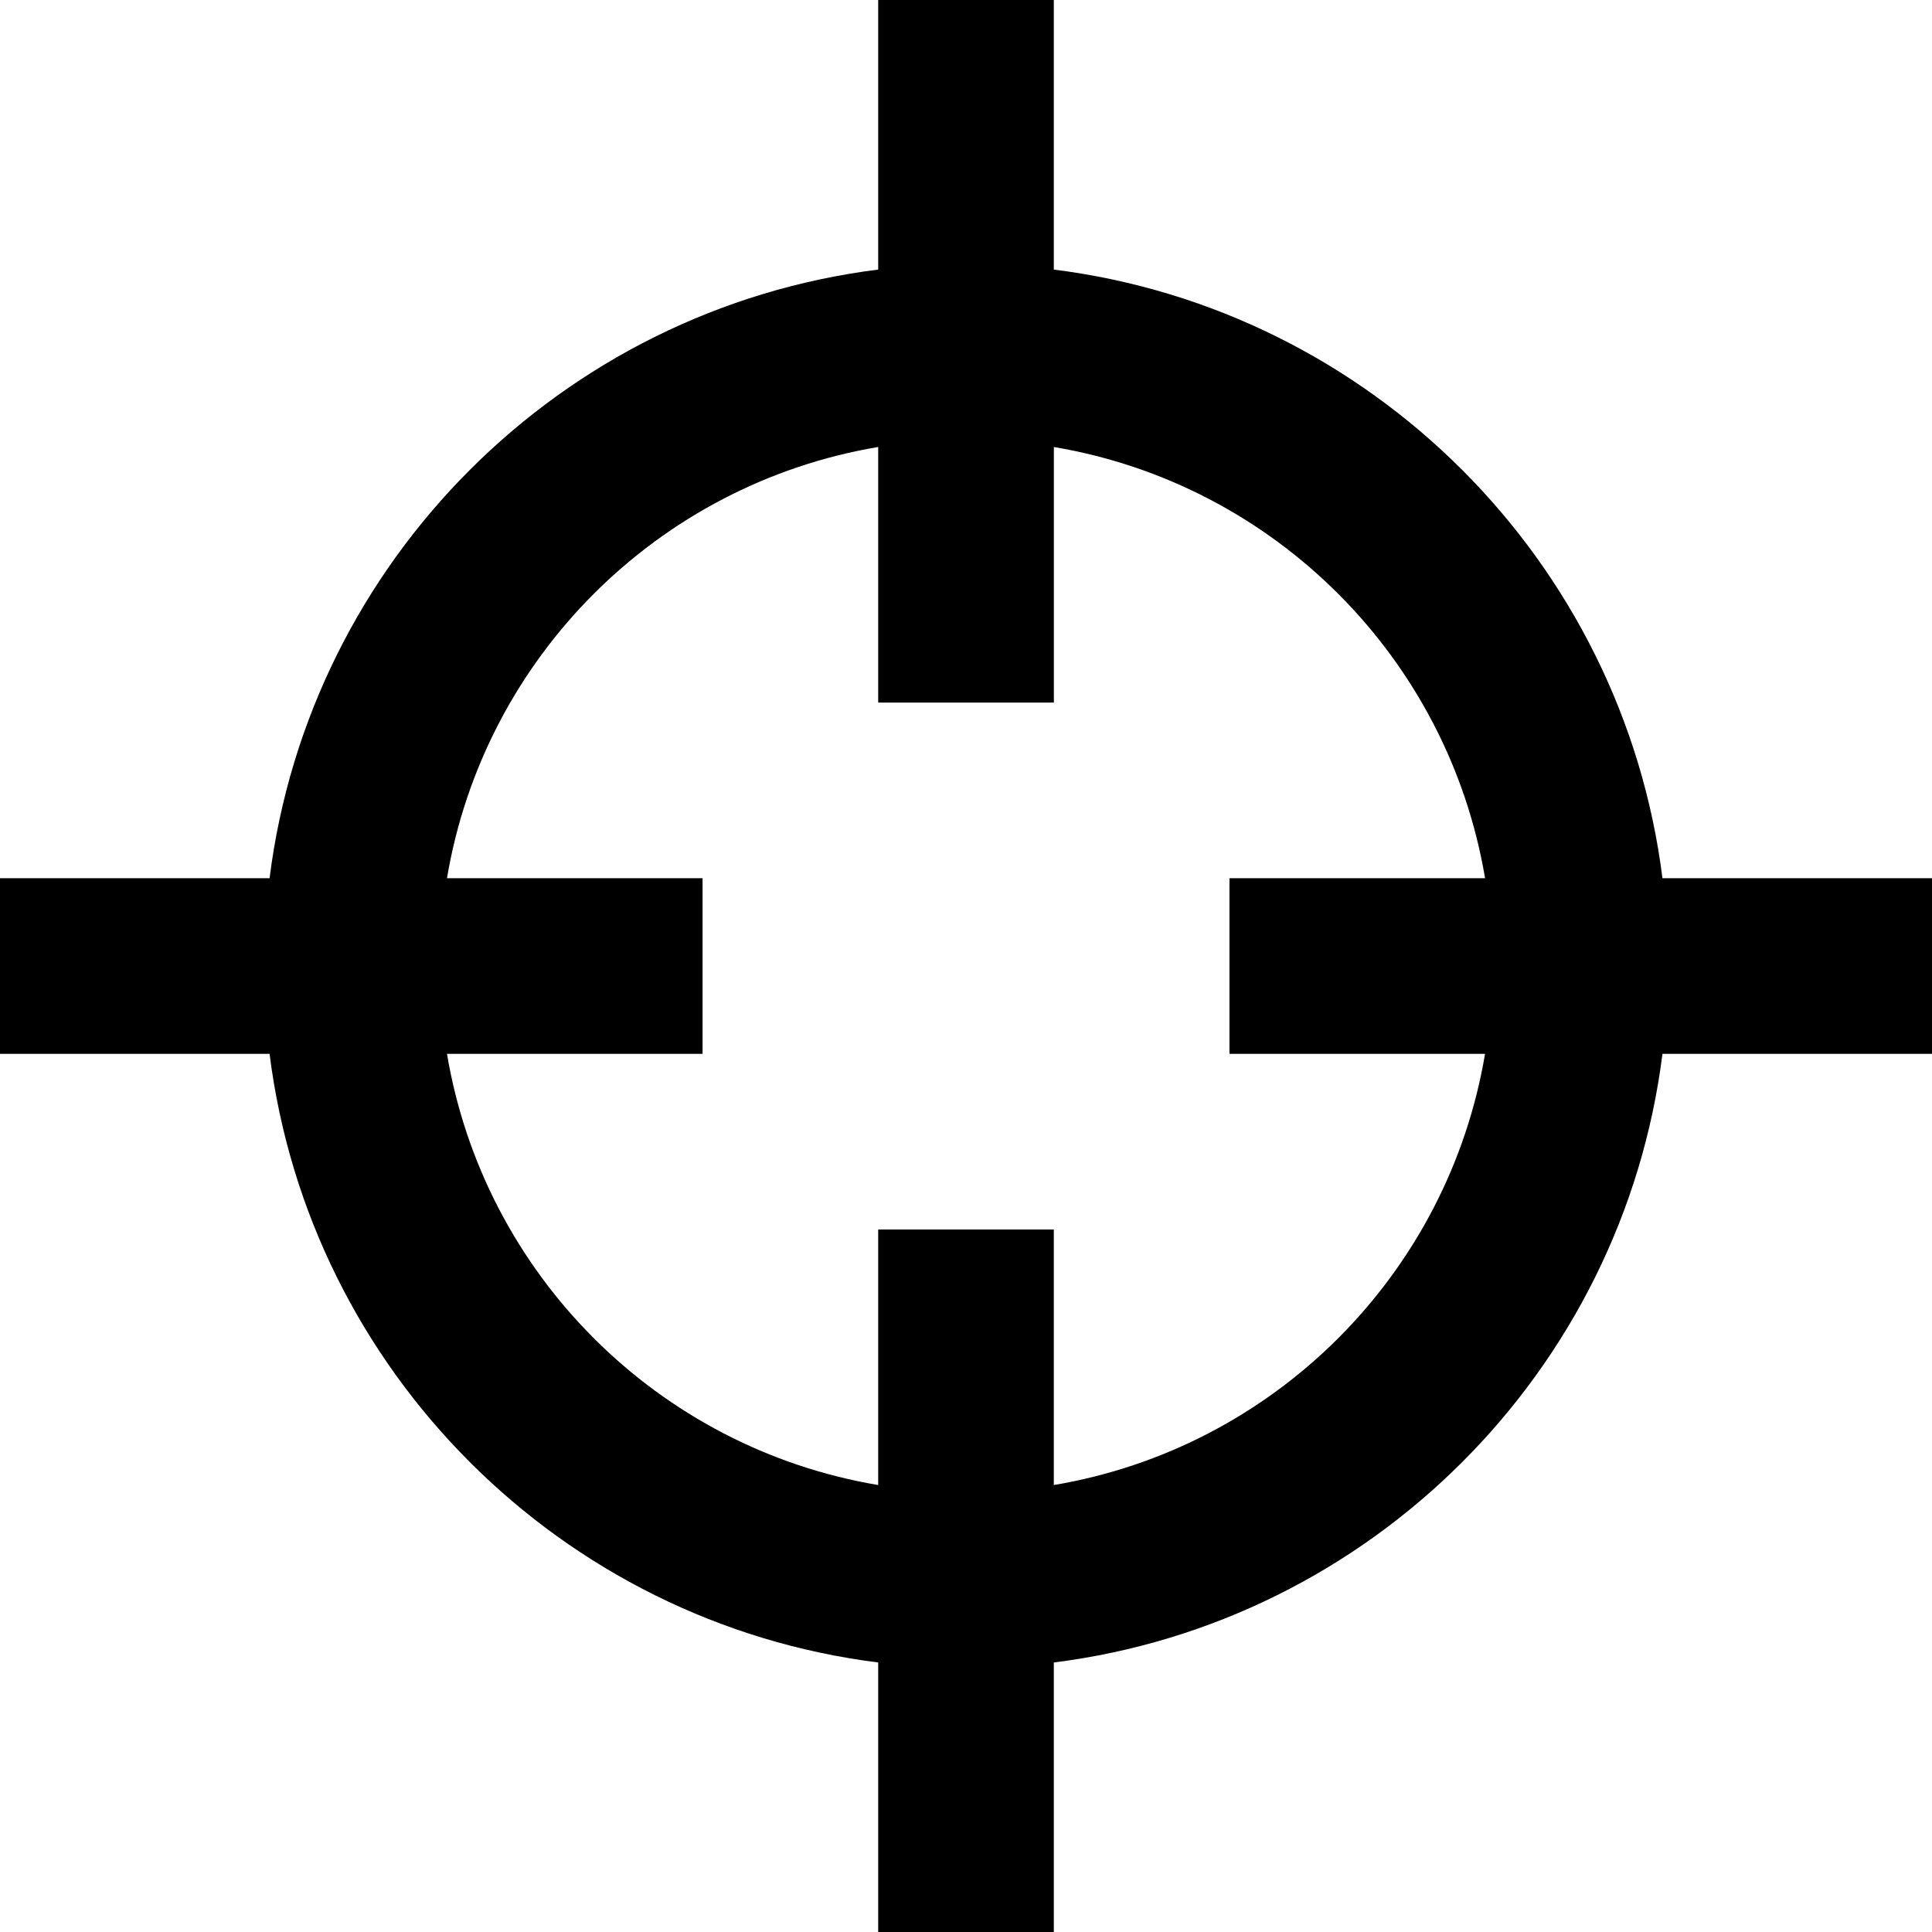 <?xml version="1.0" encoding="utf-8"?>
<!-- Generator: Adobe Illustrator 16.0.0, SVG Export Plug-In . SVG Version: 6.00 Build 0)  -->
<!DOCTYPE svg PUBLIC "-//W3C//DTD SVG 1.1//EN" "http://www.w3.org/Graphics/SVG/1.1/DTD/svg11.dtd">
<svg version="1.1" id="Your_Icon" xmlns="http://www.w3.org/2000/svg" xmlns:xlink="http://www.w3.org/1999/xlink" x="0px" y="0px"
	 width="66.666px" height="66.667px" viewBox="17.963 1.111 66.666 66.667" enable-background="new 17.963 1.111 66.666 66.667"
	 xml:space="preserve">
<path d="M84.629,31.414h-9.301C73.954,20.47,65.271,11.787,54.326,10.413V1.111h-6.06v9.302
	C37.321,11.787,28.639,20.47,27.265,31.414h-9.302v6.061h9.302c1.374,10.945,10.057,19.627,21.001,21.002v9.301h6.06v-9.301
	c10.945-1.375,19.628-10.057,21.002-21.002h9.301V31.414z M54.326,52.354v-8.818h-6.06v8.818c-7.608-1.279-13.6-7.271-14.879-14.879
	h8.819v-6.061h-8.819c1.279-7.608,7.271-13.599,14.879-14.879v8.819h6.062v-8.818c7.607,1.279,13.599,7.271,14.879,14.879h-8.82
	v6.061h8.819C67.926,45.083,61.936,51.074,54.326,52.354z"/>
</svg>
